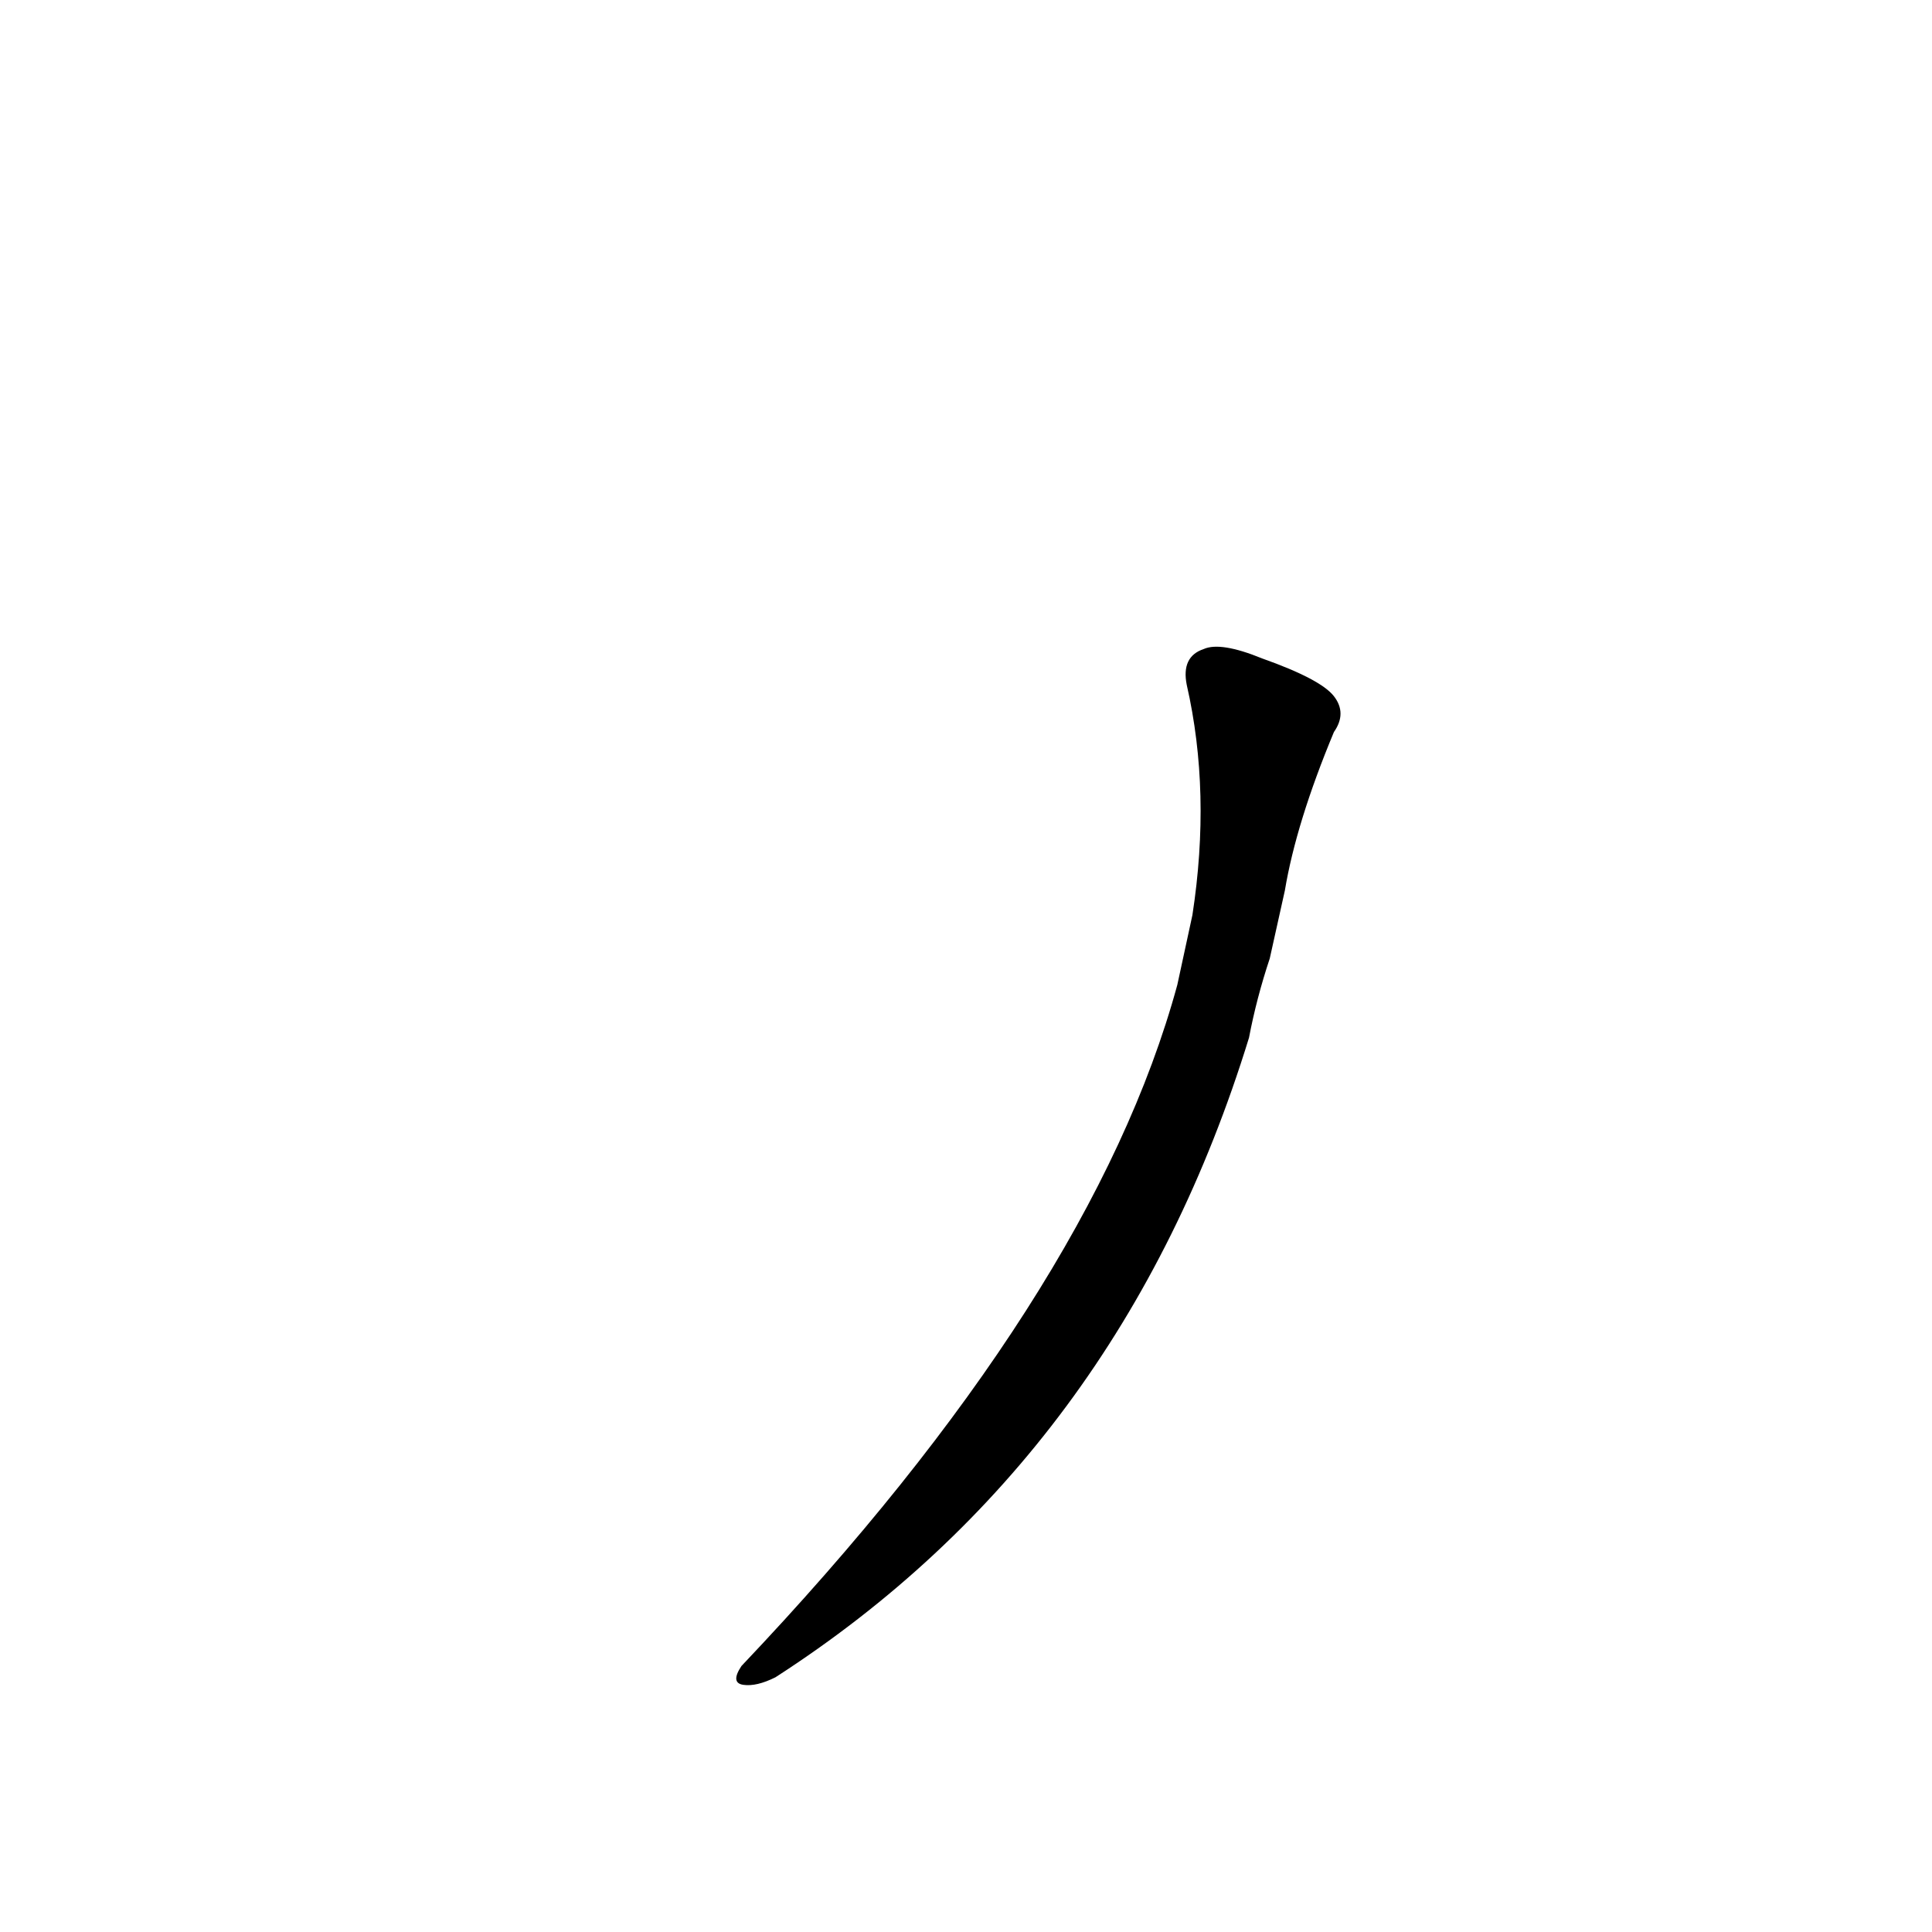 <?xml version='1.0' encoding='utf-8'?>
<svg xmlns="http://www.w3.org/2000/svg" version="1.1" viewBox="0 0 1024 1024"><g transform="scale(1, -1) translate(0, -900)"><path d="M 624 378 Q 579 213 393 17 Q 387 8 394 7 Q 401 6 411 11 Q 594 129 662 350 Q 666 371 673 392 L 681 428 Q 687 464 707 512 Q 714 522 707 531 Q 700 540 669 551 Q 647 560 638 556 Q 626 552 629 537 Q 642 480 632 415 L 624 378 Z" fill="black" /></g></svg>